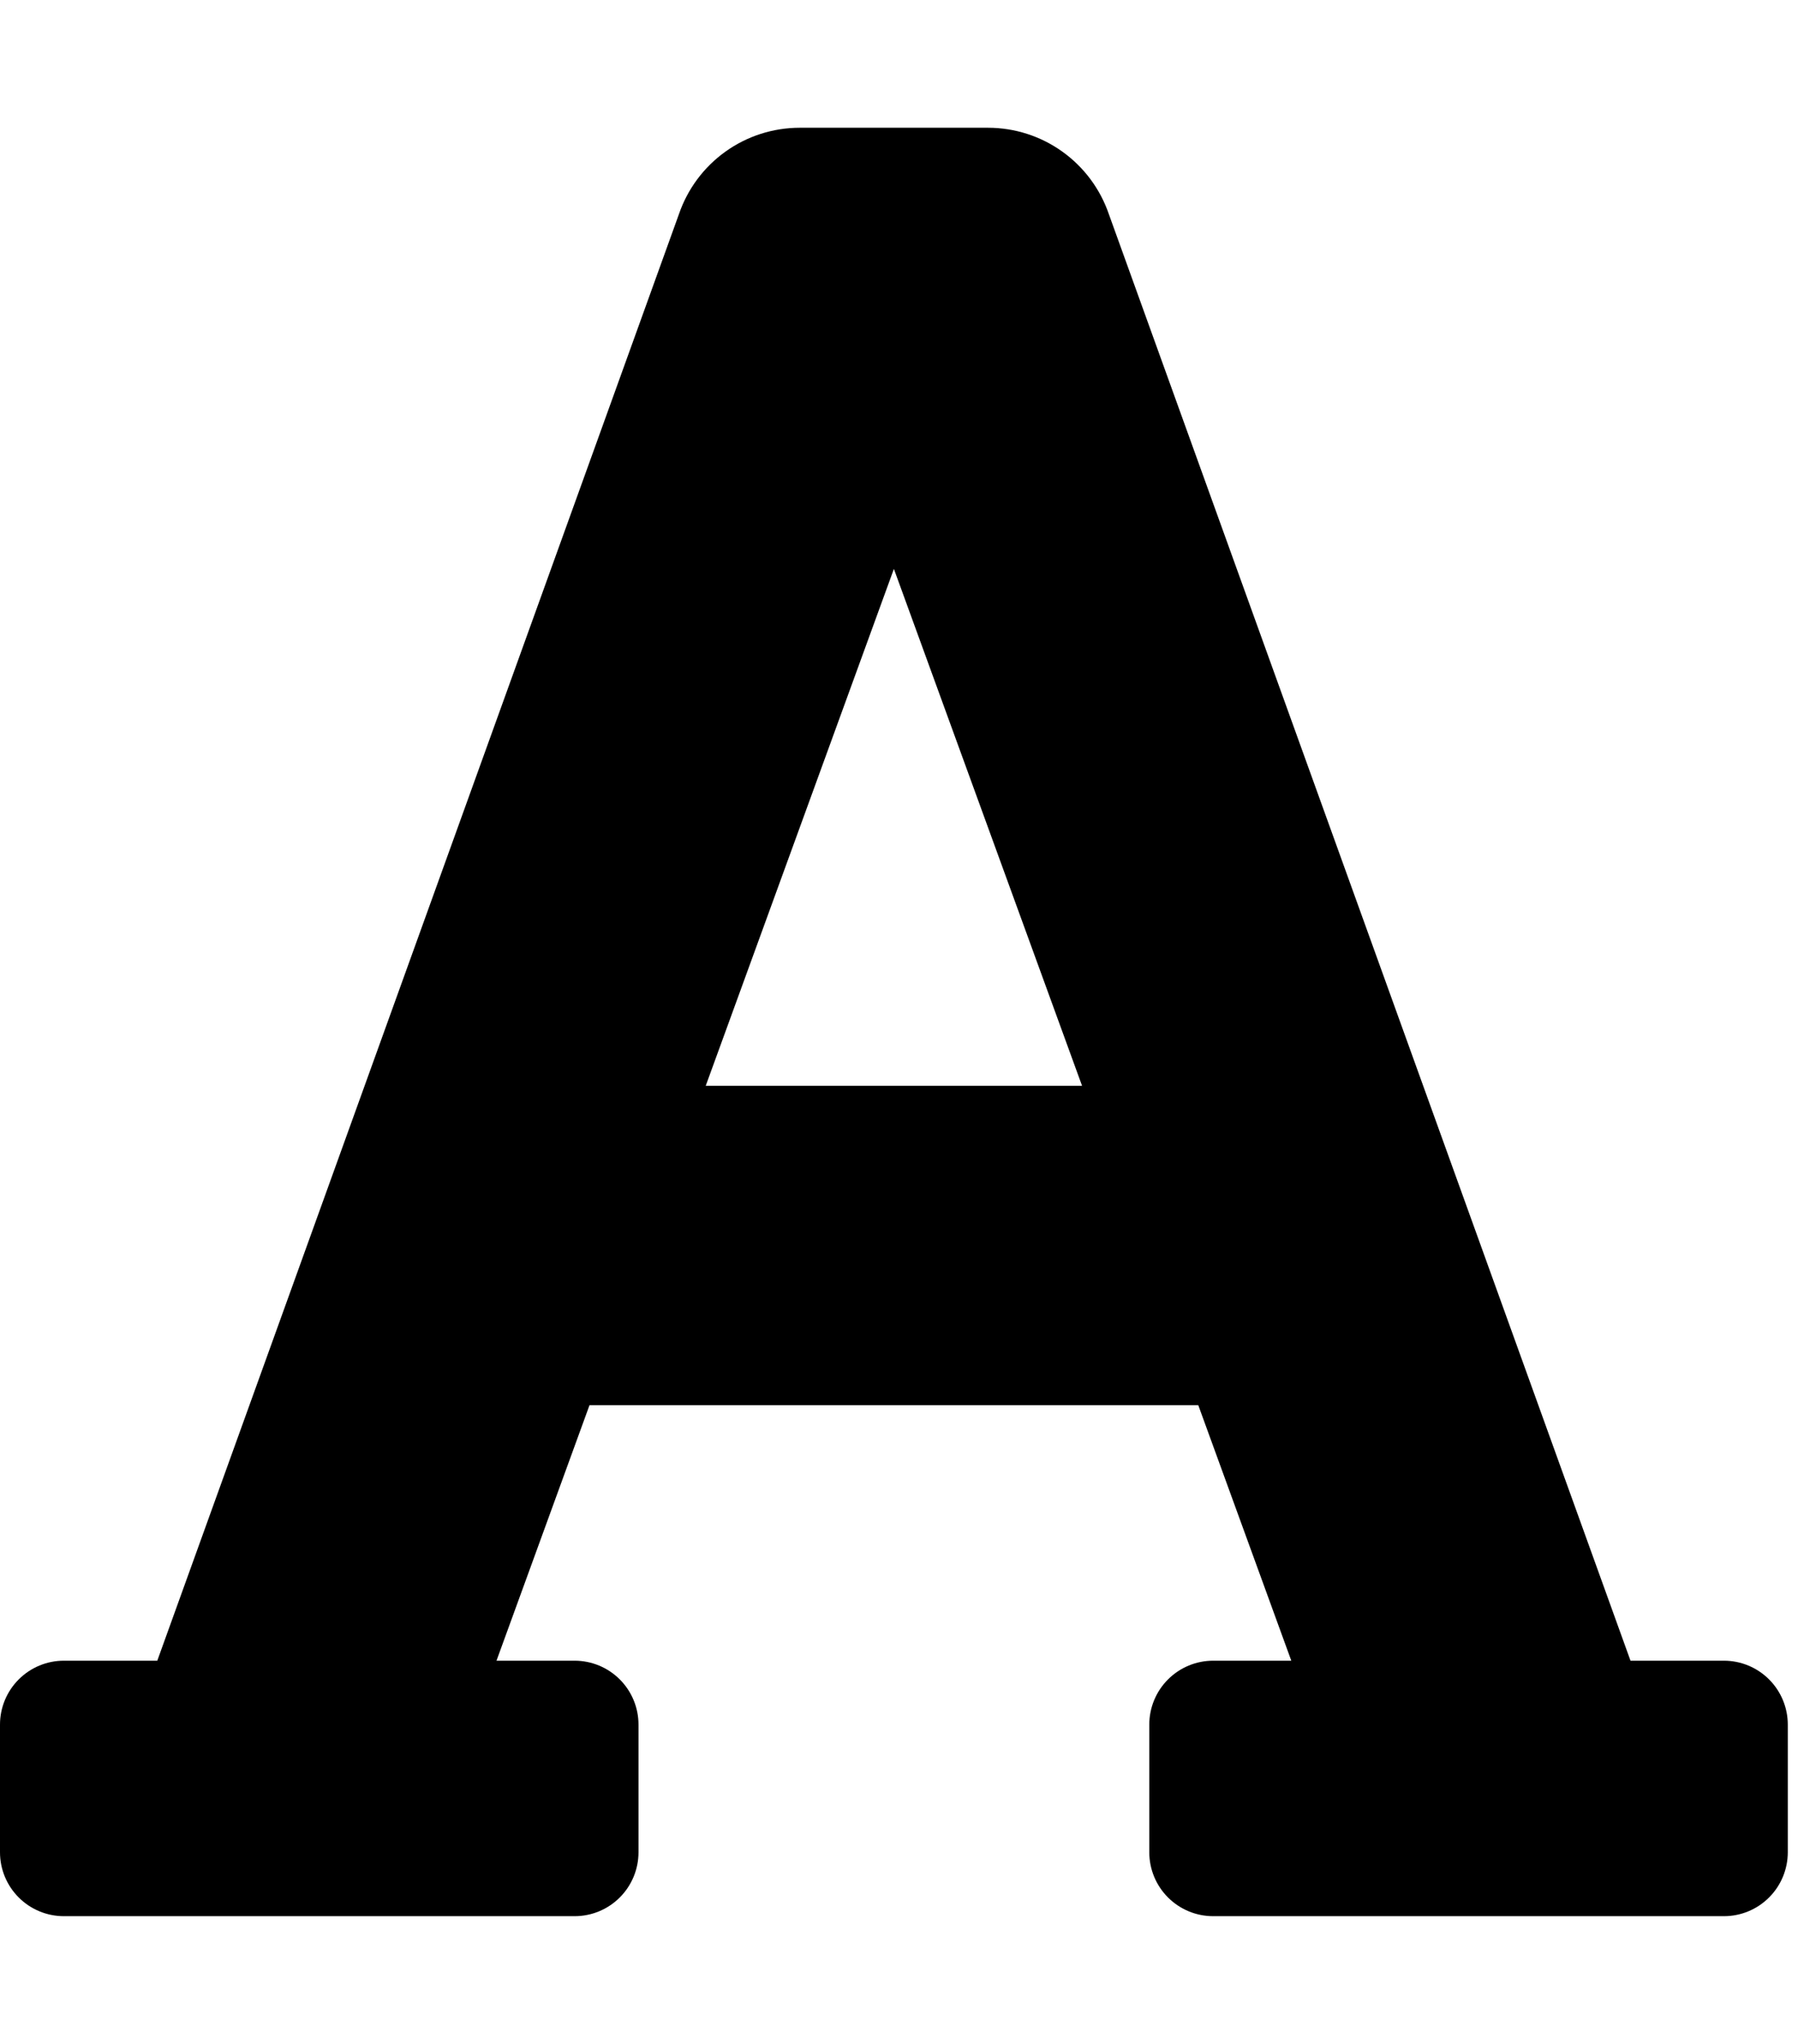 <svg width="44" height="50" viewBox="0 0 44 50" fill="none" xmlns="http://www.w3.org/2000/svg">
<path d="M42.188 40.625H39.901L27.137 5.243C26.926 4.625 26.528 4.089 25.997 3.709C25.467 3.329 24.83 3.125 24.178 3.125H19.572C18.92 3.125 18.283 3.329 17.753 3.709C17.222 4.089 16.824 4.625 16.613 5.243L3.849 40.625H1.562C1.148 40.625 0.751 40.79 0.458 41.083C0.165 41.376 0 41.773 0 42.188V45.312C0 45.727 0.165 46.124 0.458 46.417C0.751 46.71 1.148 46.875 1.562 46.875H14.062C14.477 46.875 14.874 46.71 15.167 46.417C15.46 46.124 15.625 45.727 15.625 45.312V42.188C15.625 41.773 15.46 41.376 15.167 41.083C14.874 40.79 14.477 40.625 14.062 40.625H12.15L14.426 34.375H29.324L31.6 40.625H29.688C29.273 40.625 28.876 40.79 28.583 41.083C28.29 41.376 28.125 41.773 28.125 42.188V45.312C28.125 45.727 28.29 46.124 28.583 46.417C28.876 46.71 29.273 46.875 29.688 46.875H42.188C42.602 46.875 42.999 46.71 43.292 46.417C43.585 46.124 43.75 45.727 43.75 45.312V42.188C43.75 41.773 43.585 41.376 43.292 41.083C42.999 40.79 42.602 40.625 42.188 40.625ZM17.27 26.562L21.875 13.917L26.48 26.562H17.27Z" fill="black"/>
</svg>
